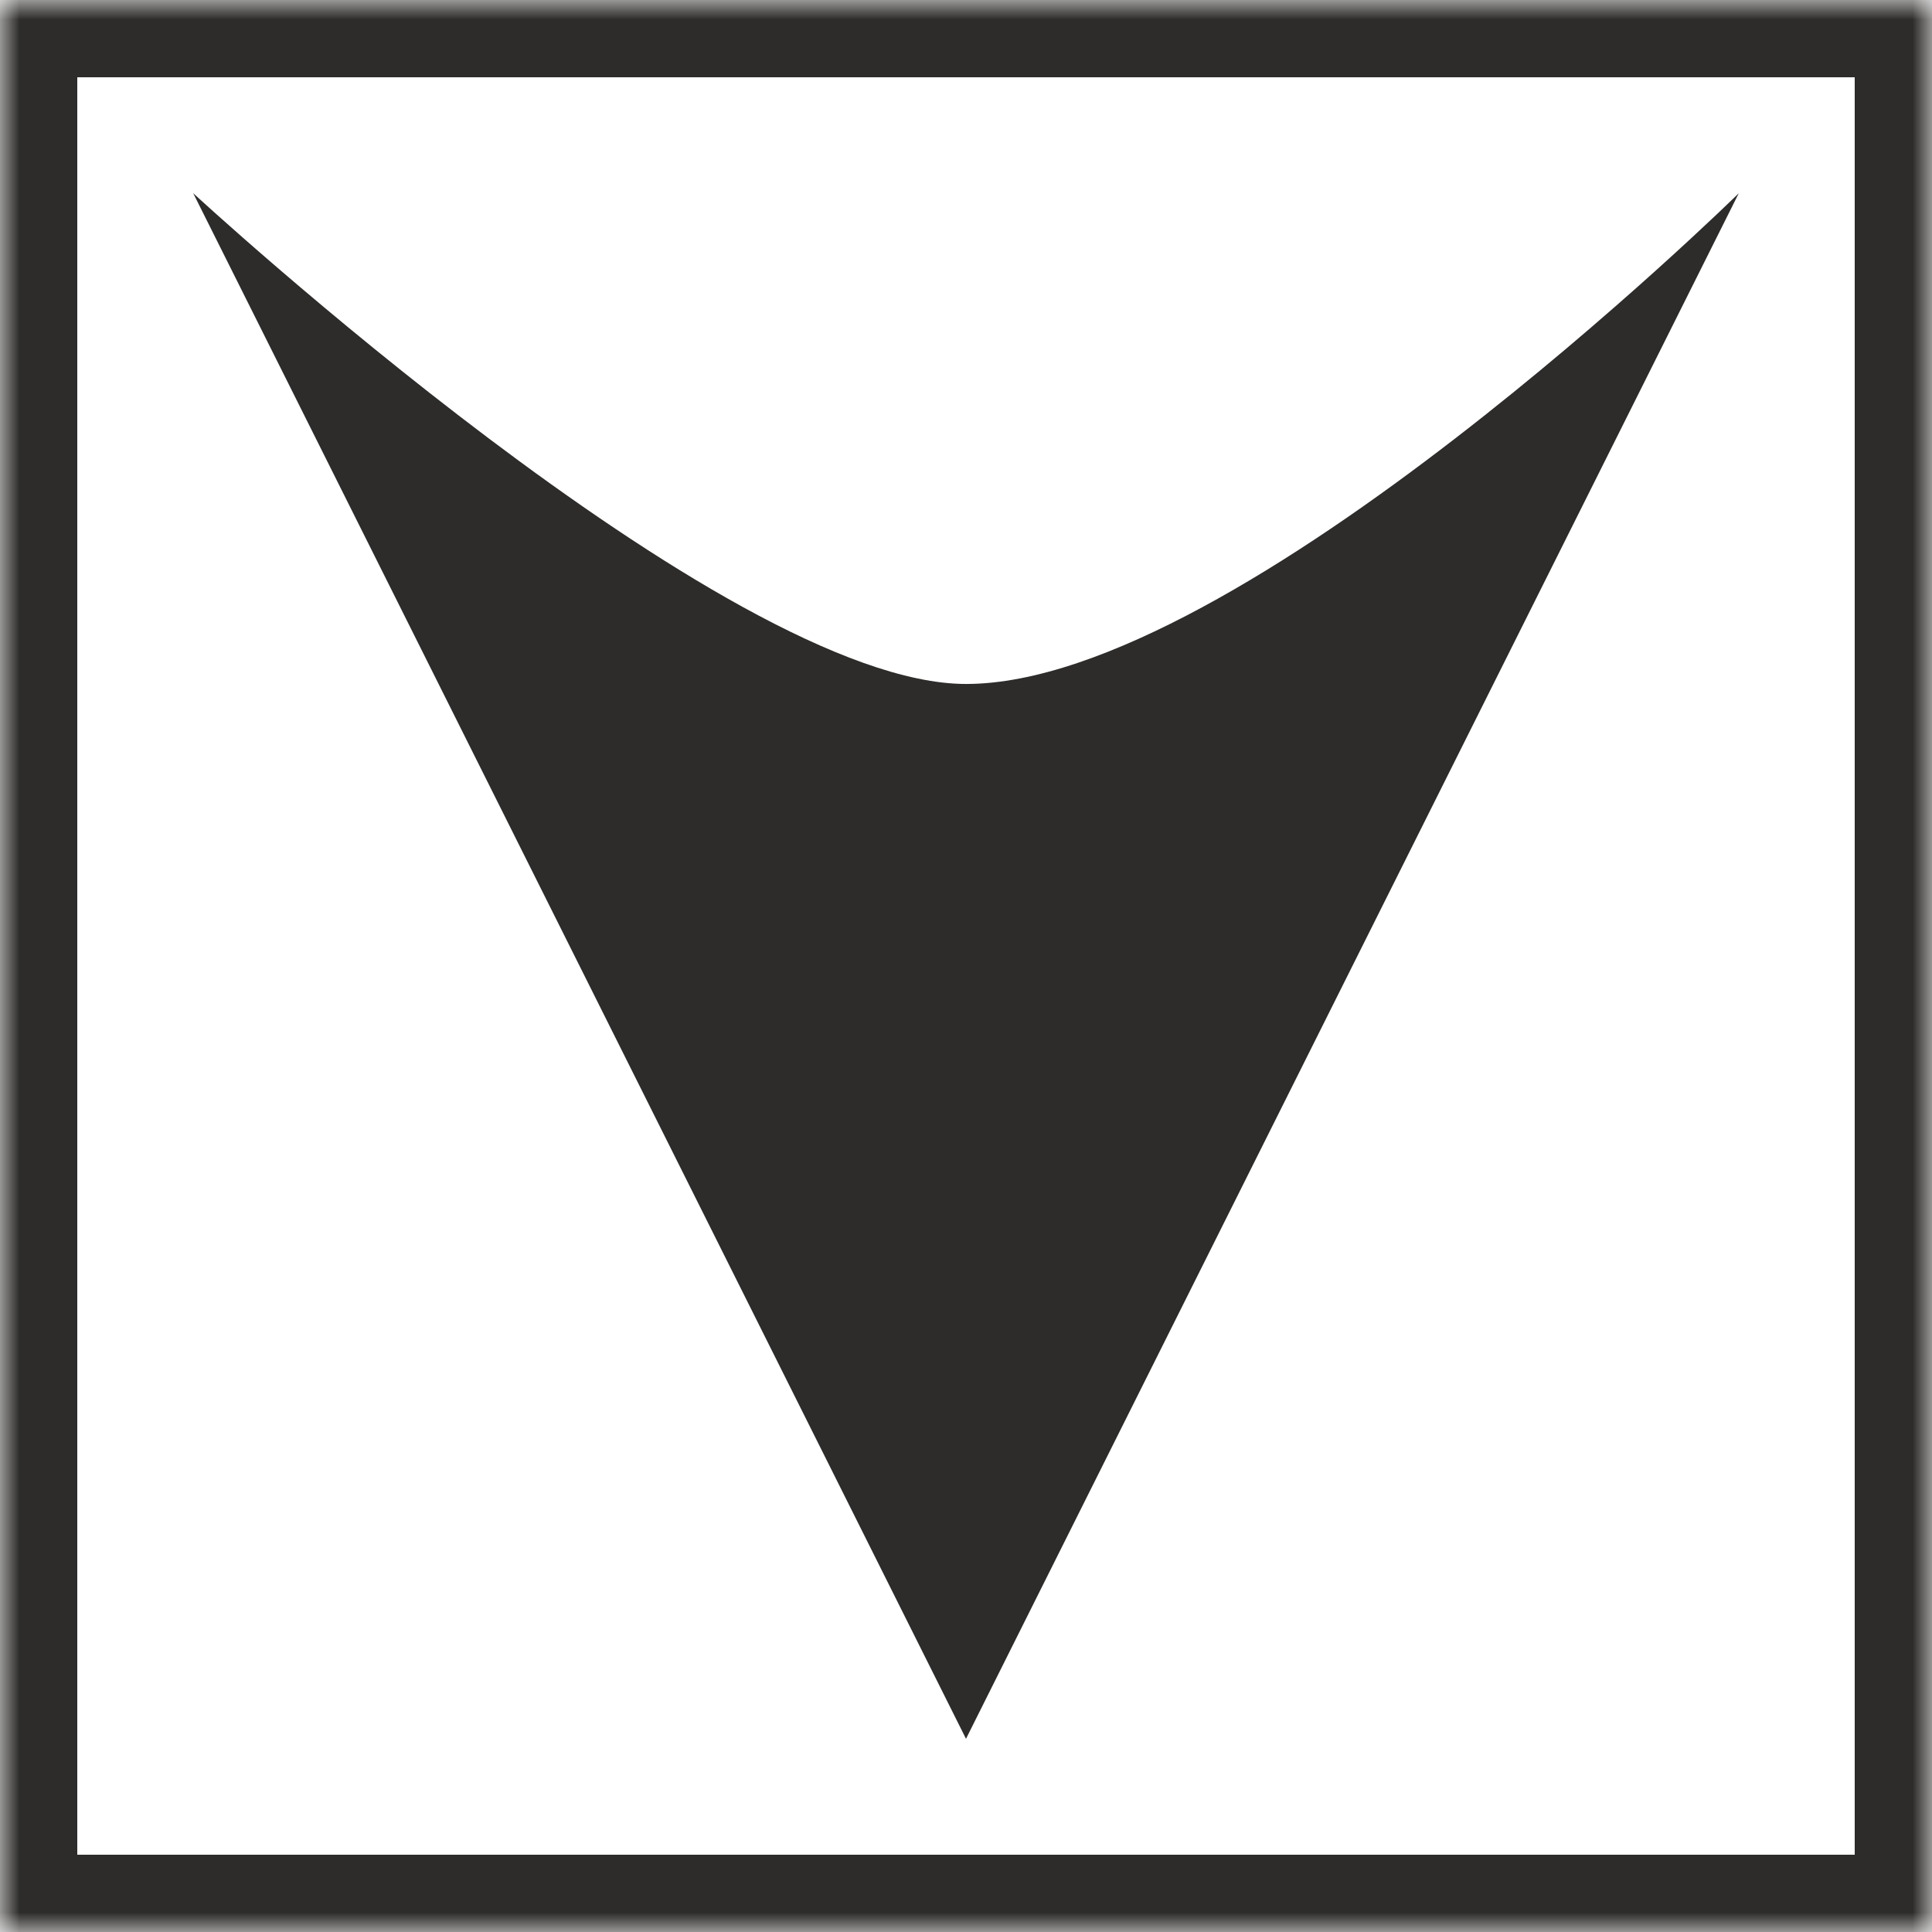 <?xml version="1.0" encoding="UTF-8" standalone="no"?>
<svg width="50px" height="50px" viewBox="0 0 50 50" version="1.1" xmlns="http://www.w3.org/2000/svg" xmlns:xlink="http://www.w3.org/1999/xlink">
    <!-- Generator: Sketch 39.1 (31720) - http://www.bohemiancoding.com/sketch -->
    <title>arrow3</title>
    <desc>Created with Sketch.</desc>
    <defs>
        <rect id="path-1" x="0" y="0" width="50" height="50"></rect>
        <mask id="mask-2" maskContentUnits="userSpaceOnUse" maskUnits="objectBoundingBox" x="0" y="0" width="50" height="50" fill="white">
            <use xlink:href="#path-1"></use>
        </mask>
    </defs>
    <g id="Page-1" stroke="none" stroke-width="1" fill="none" fill-rule="evenodd">
        <g id="arrow3">
            <use id="Rectangle" stroke="#2D2C2A" mask="url(#mask-2)" stroke-width="4" xlink:href="#path-1"></use>
            <path d="M25,17.701 C18.746,17.701 5,5 5,5 L25,45 L45,5 C45,5 32.08,17.701 25,17.701 Z" id="Triangle-3-Copy-3" fill="#2D2C2A"></path>
        </g>
    </g>
</svg>